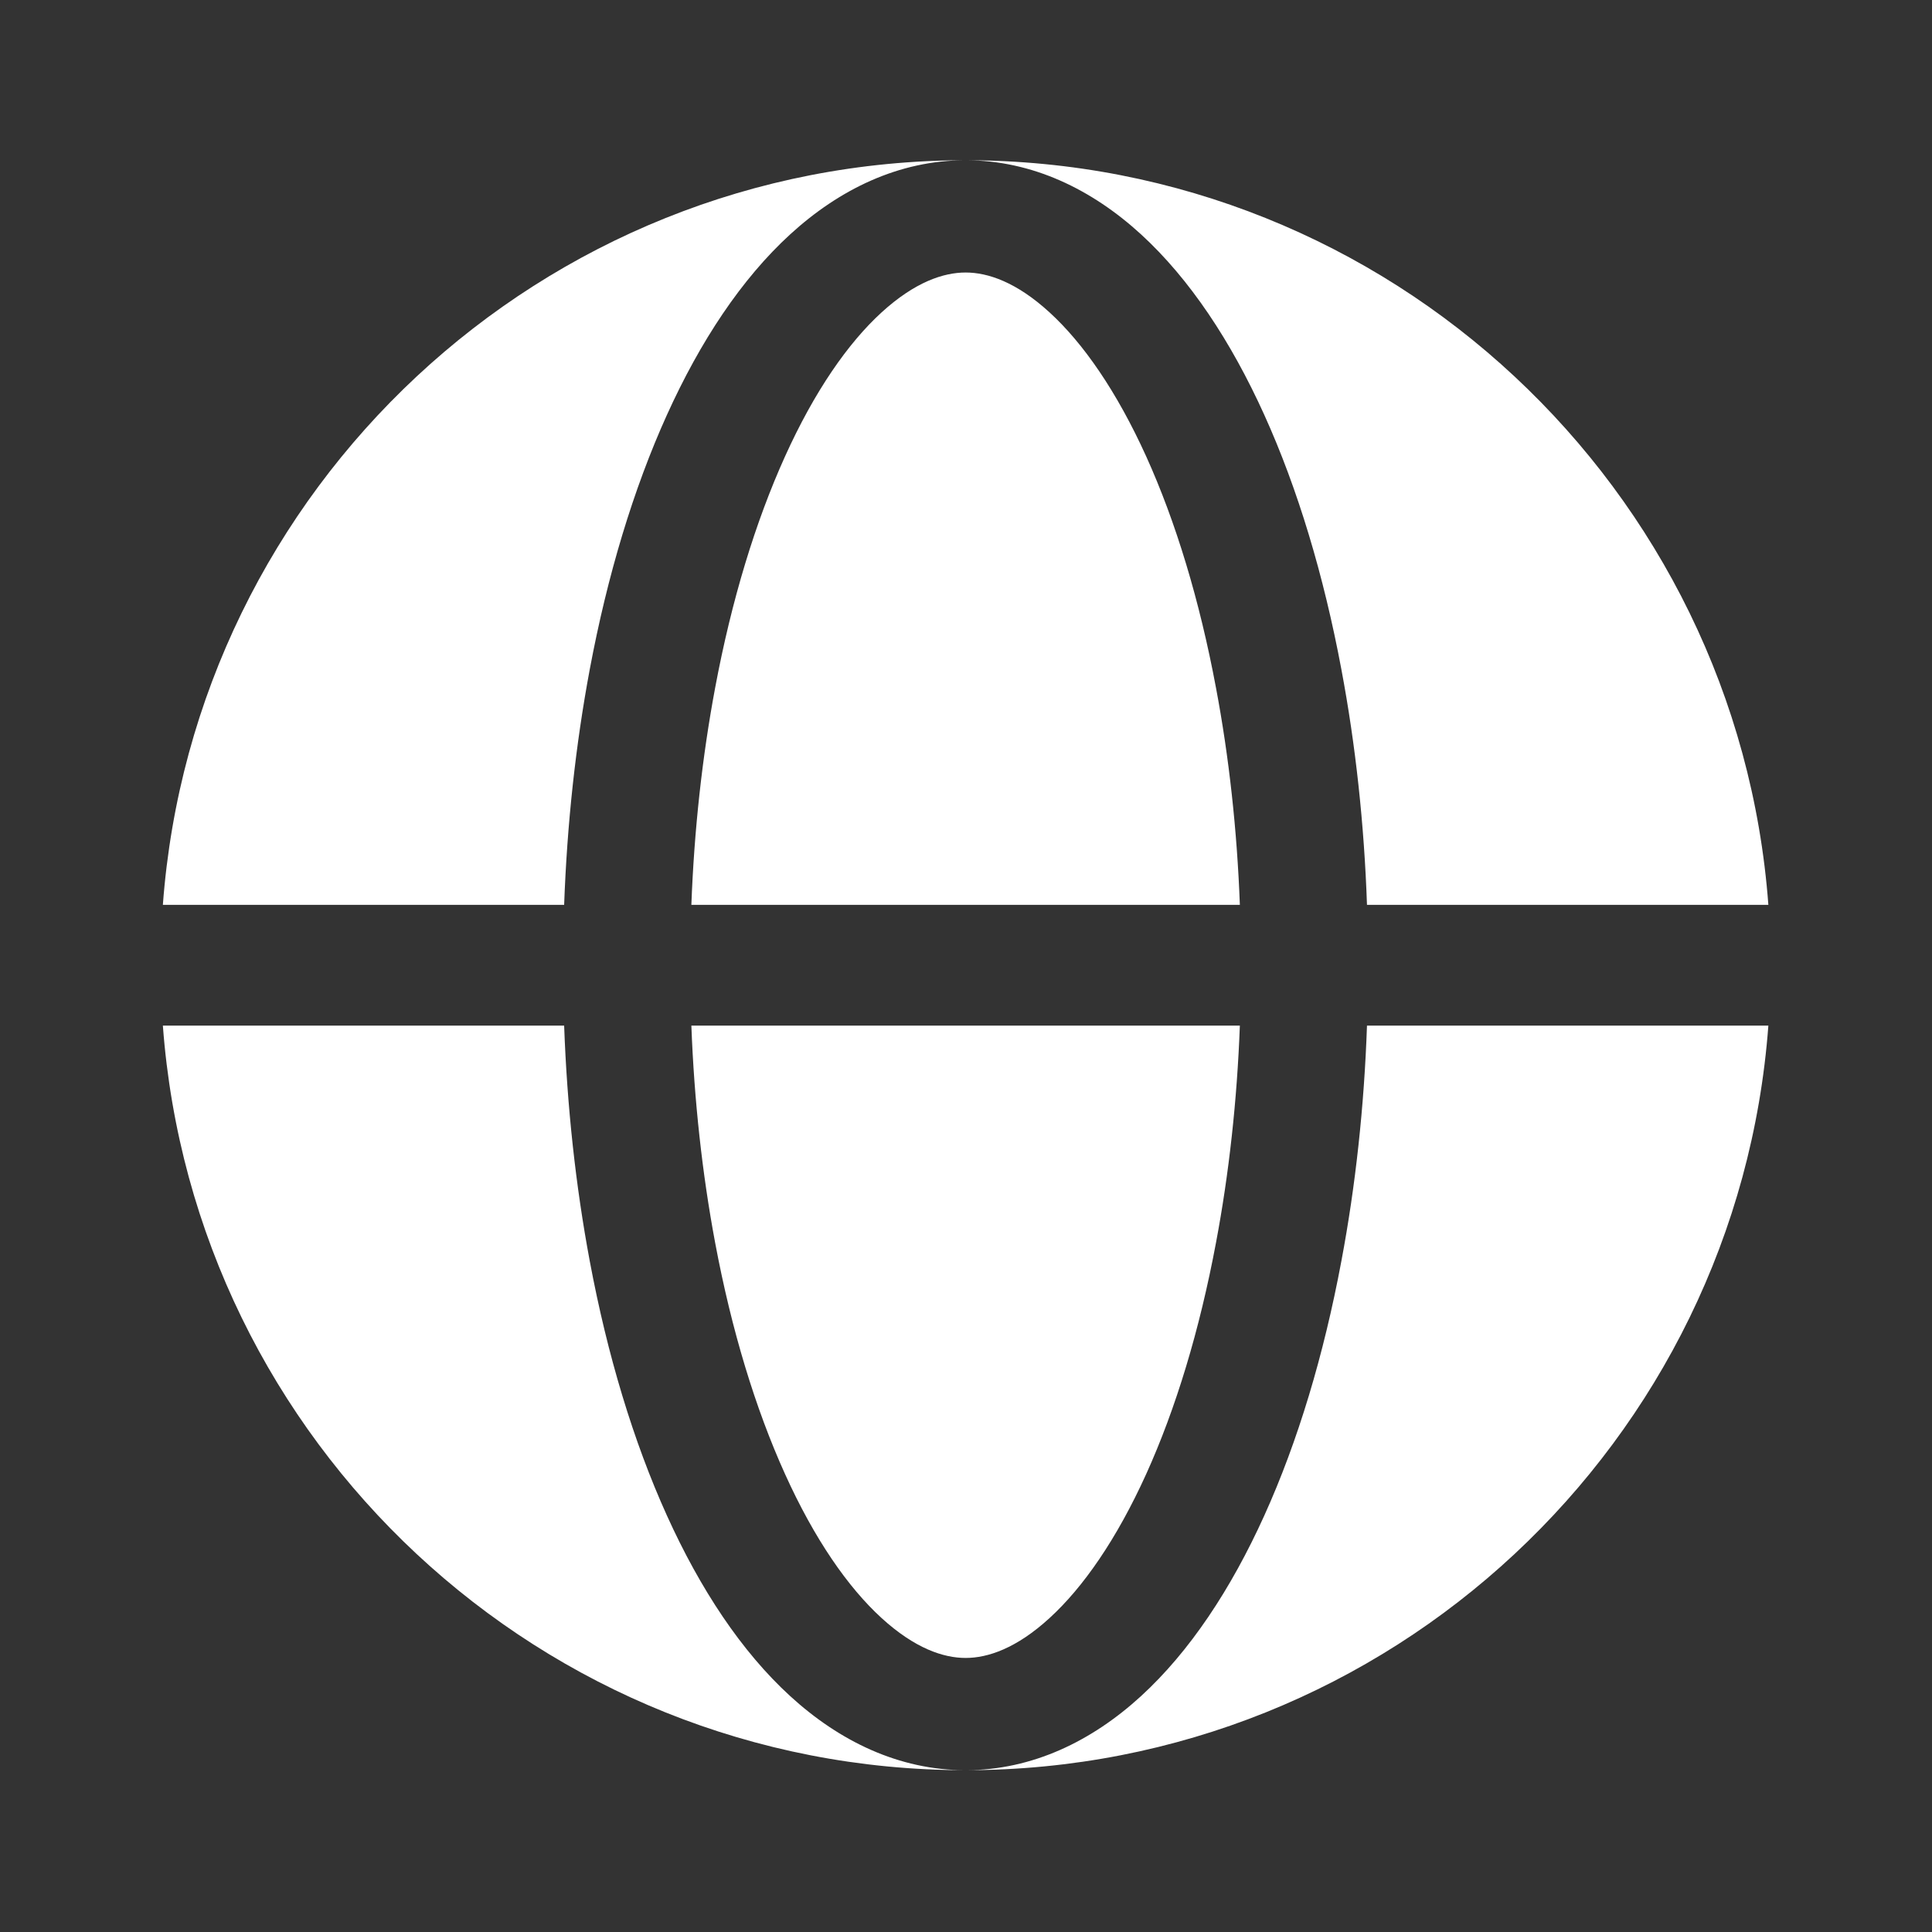 <svg width="20" height="20" viewBox="0 0 20 20" fill="none" xmlns="http://www.w3.org/2000/svg">
<rect x="0" y="0" width="20" height="20" fill="#333333" stroke="none"/>
<path fill-rule="evenodd" clip-rule="evenodd" d="M1.686 9.367C2.005 5.057 5.604 1.659 9.996 1.659C9.303 1.659 8.687 1.962 8.18 2.426C7.675 2.888 7.249 3.533 6.904 4.295C6.557 5.061 6.287 5.958 6.105 6.93C5.959 7.71 5.87 8.532 5.84 9.367L1.686 9.367ZM1.686 10.617L5.84 10.617C5.87 11.452 5.959 12.274 6.105 13.054C6.287 14.027 6.557 14.923 6.904 15.689C7.249 16.451 7.675 17.096 8.18 17.558C8.687 18.022 9.303 18.325 9.996 18.325C5.604 18.325 2.005 14.928 1.686 10.617Z" fill="white"/>
<path d="M9.996 2.821C9.767 2.821 9.471 2.919 9.126 3.234C8.779 3.551 8.432 4.049 8.126 4.726C7.821 5.4 7.573 6.212 7.403 7.121C7.269 7.836 7.186 8.594 7.157 9.367L12.835 9.367C12.806 8.594 12.723 7.836 12.588 7.121C12.418 6.212 12.171 5.4 11.866 4.726C11.559 4.049 11.212 3.551 10.865 3.234C10.521 2.919 10.225 2.821 9.996 2.821Z" fill="white"/>
<path d="M7.403 12.864C7.573 13.772 7.821 14.584 8.126 15.258C8.432 15.935 8.779 16.433 9.126 16.75C9.471 17.065 9.767 17.163 9.996 17.163C10.225 17.163 10.521 17.065 10.865 16.75C11.212 16.433 11.559 15.935 11.866 15.258C12.171 14.584 12.418 13.772 12.588 12.864C12.723 12.148 12.806 11.39 12.835 10.617L7.157 10.617C7.186 11.39 7.269 12.148 7.403 12.864Z" fill="white"/>
<path d="M9.996 1.659C10.688 1.659 11.305 1.962 11.812 2.426C12.316 2.888 12.743 3.533 13.088 4.295C13.435 5.061 13.704 5.958 13.886 6.93C14.033 7.71 14.122 8.532 14.151 9.367L18.306 9.367C17.986 5.057 14.388 1.659 9.996 1.659Z" fill="white"/>
<path d="M13.886 13.054C13.704 14.027 13.435 14.923 13.088 15.689C12.743 16.451 12.316 17.096 11.812 17.558C11.305 18.022 10.688 18.325 9.996 18.325C14.388 18.325 17.986 14.928 18.306 10.617L14.151 10.617C14.122 11.452 14.033 12.274 13.886 13.054Z" fill="white"/>
</svg>

